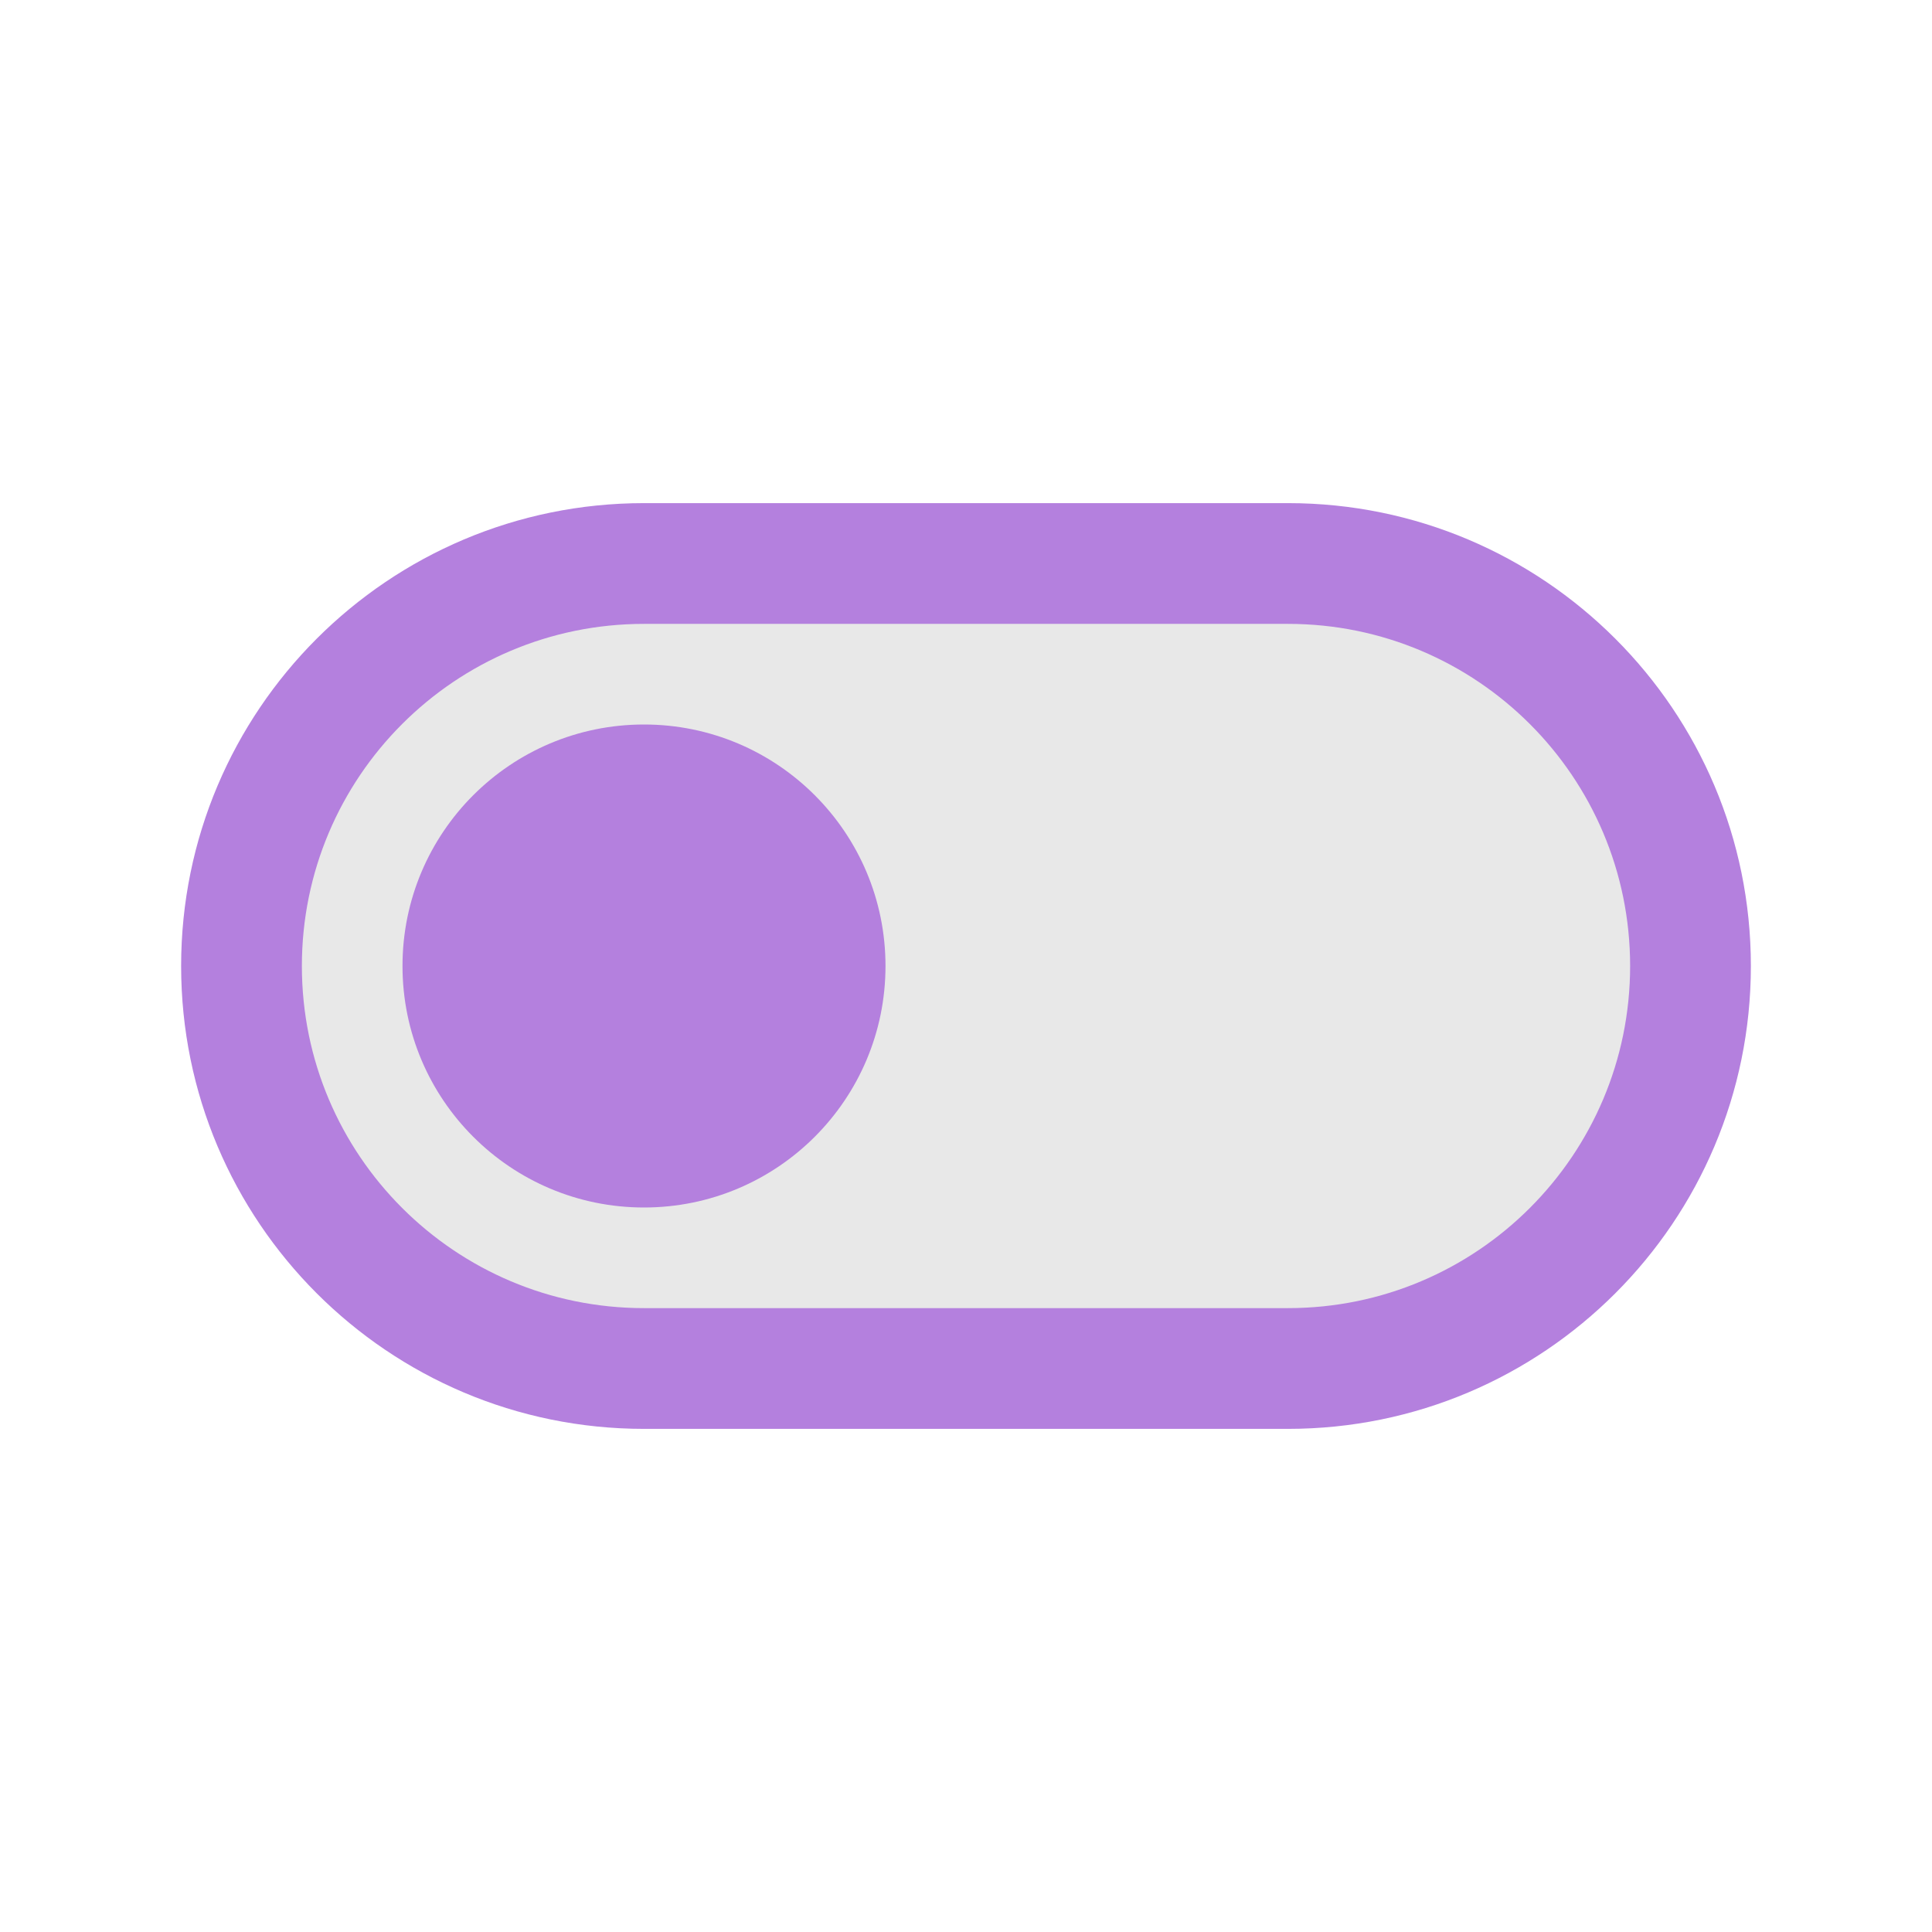 <svg width="48" height="48" viewBox="0 0 48 48" fill="none" xmlns="http://www.w3.org/2000/svg">
<path d="M6 24C6 18.477 10.477 14 16 14H32C37.523 14 42 18.477 42 24C42 29.523 37.523 34 32 34H16C10.477 34 6 29.523 6 24Z" fill="#E8E8E8"/>
<path fill-rule="evenodd" clip-rule="evenodd" d="M4.5 24C4.5 17.649 9.649 12.5 16 12.5H32C38.351 12.5 43.5 17.649 43.5 24C43.5 30.351 38.351 35.5 32 35.5H16C9.649 35.5 4.5 30.351 4.5 24ZM16 15.5C11.306 15.5 7.5 19.306 7.5 24C7.5 28.694 11.306 32.5 16 32.5H32C36.694 32.5 40.5 28.694 40.5 24C40.5 19.306 36.694 15.5 32 15.5H16Z" fill="#B480DE"/>
<path d="M10 24C10 20.686 12.686 18 16 18C19.314 18 22 20.686 22 24C22 27.314 19.314 30 16 30C12.686 30 10 27.314 10 24Z" fill="#B480DE"/>
</svg>
